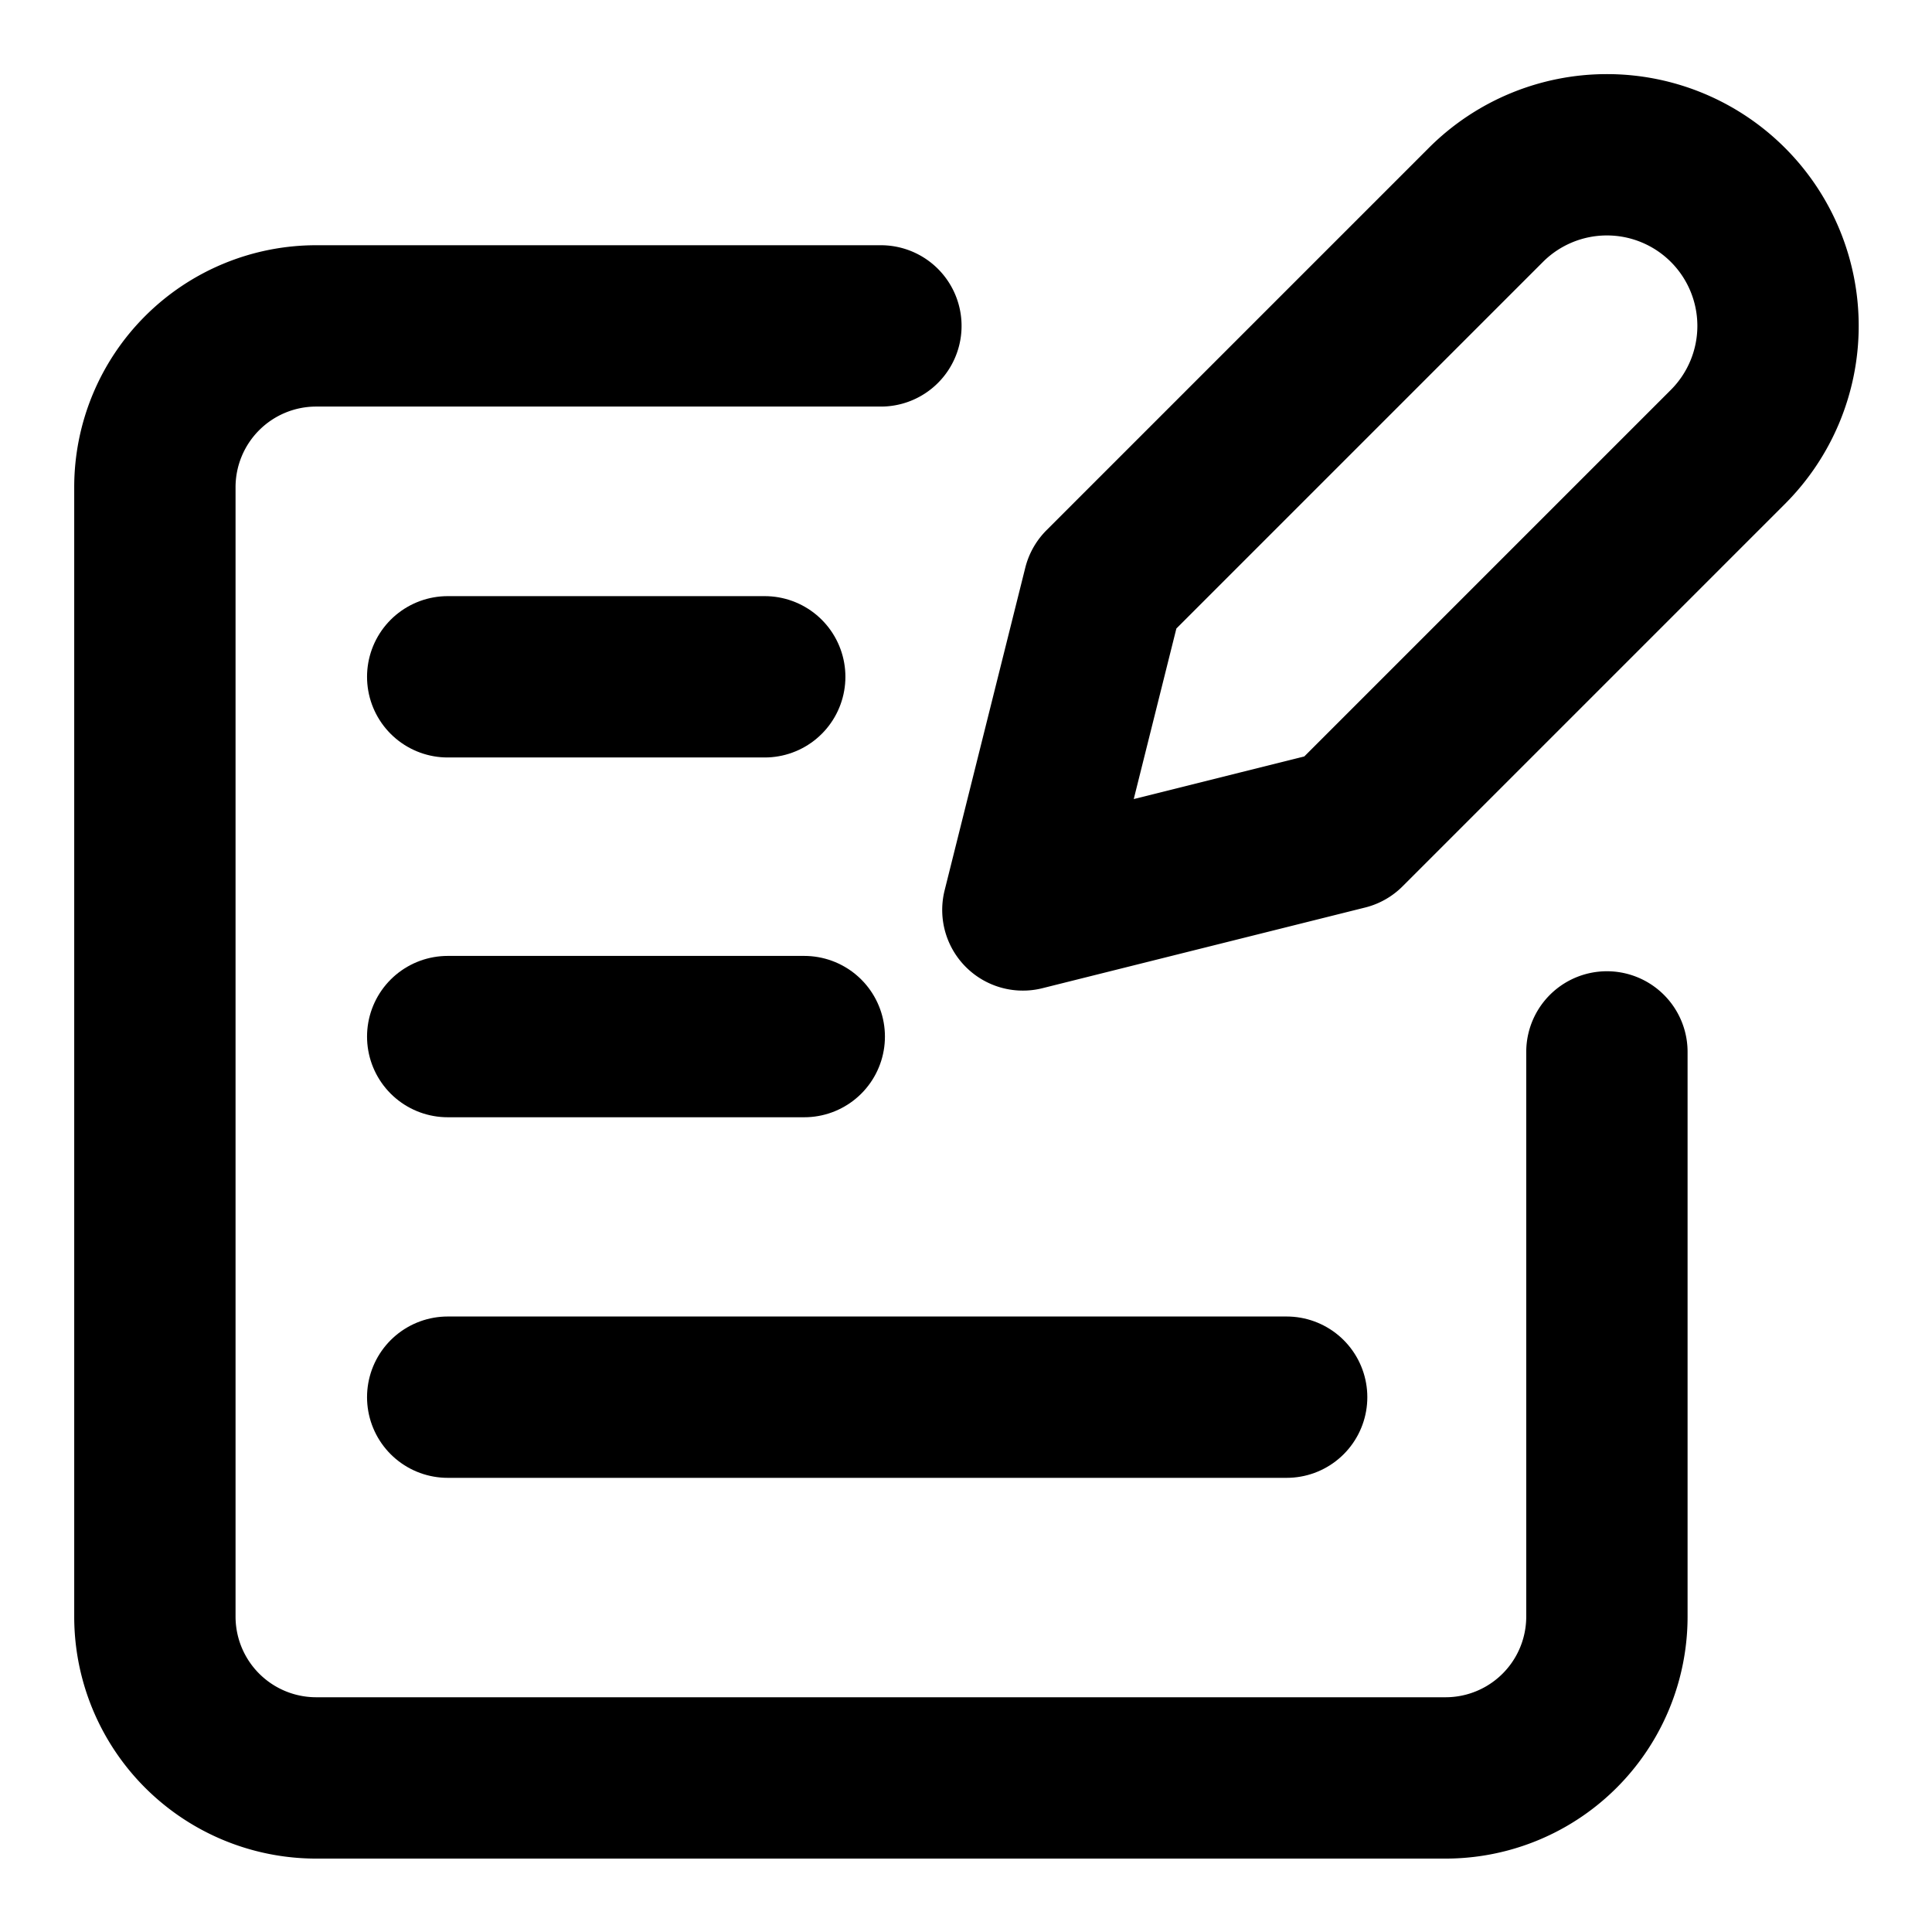 <svg id="Layer_1" data-name="Layer 1" xmlns="http://www.w3.org/2000/svg" viewBox="0 0 23.95 23.95"><defs><style>.cls-1,.cls-2{fill:none;}.cls-2{stroke:#000;stroke-linecap:round;stroke-linejoin:round;stroke-width:2px;}</style></defs><rect class="cls-1" width="23.95" height="23.95"/><path class="cls-2" d="M10.94,4.06h-7a2,2,0,0,0-2,2v14a2,2,0,0,0,2,2h14a2,2,0,0,0,2-2v-7" transform="translate(-0.02 -0.02)"/><path class="cls-2" d="M18.44,2.56a2.12,2.12,0,0,1,3,3L16.7,10.3l-4,1,1-4Z" transform="translate(-0.02 -0.02)"/><line class="cls-2" x1="5.55" y1="8.39" x2="9.48" y2="8.39"/><line class="cls-2" x1="5.55" y1="12.85" x2="9.97" y2="12.85"/><line class="cls-2" x1="5.55" y1="17.32" x2="15.95" y2="17.32"/></svg>
